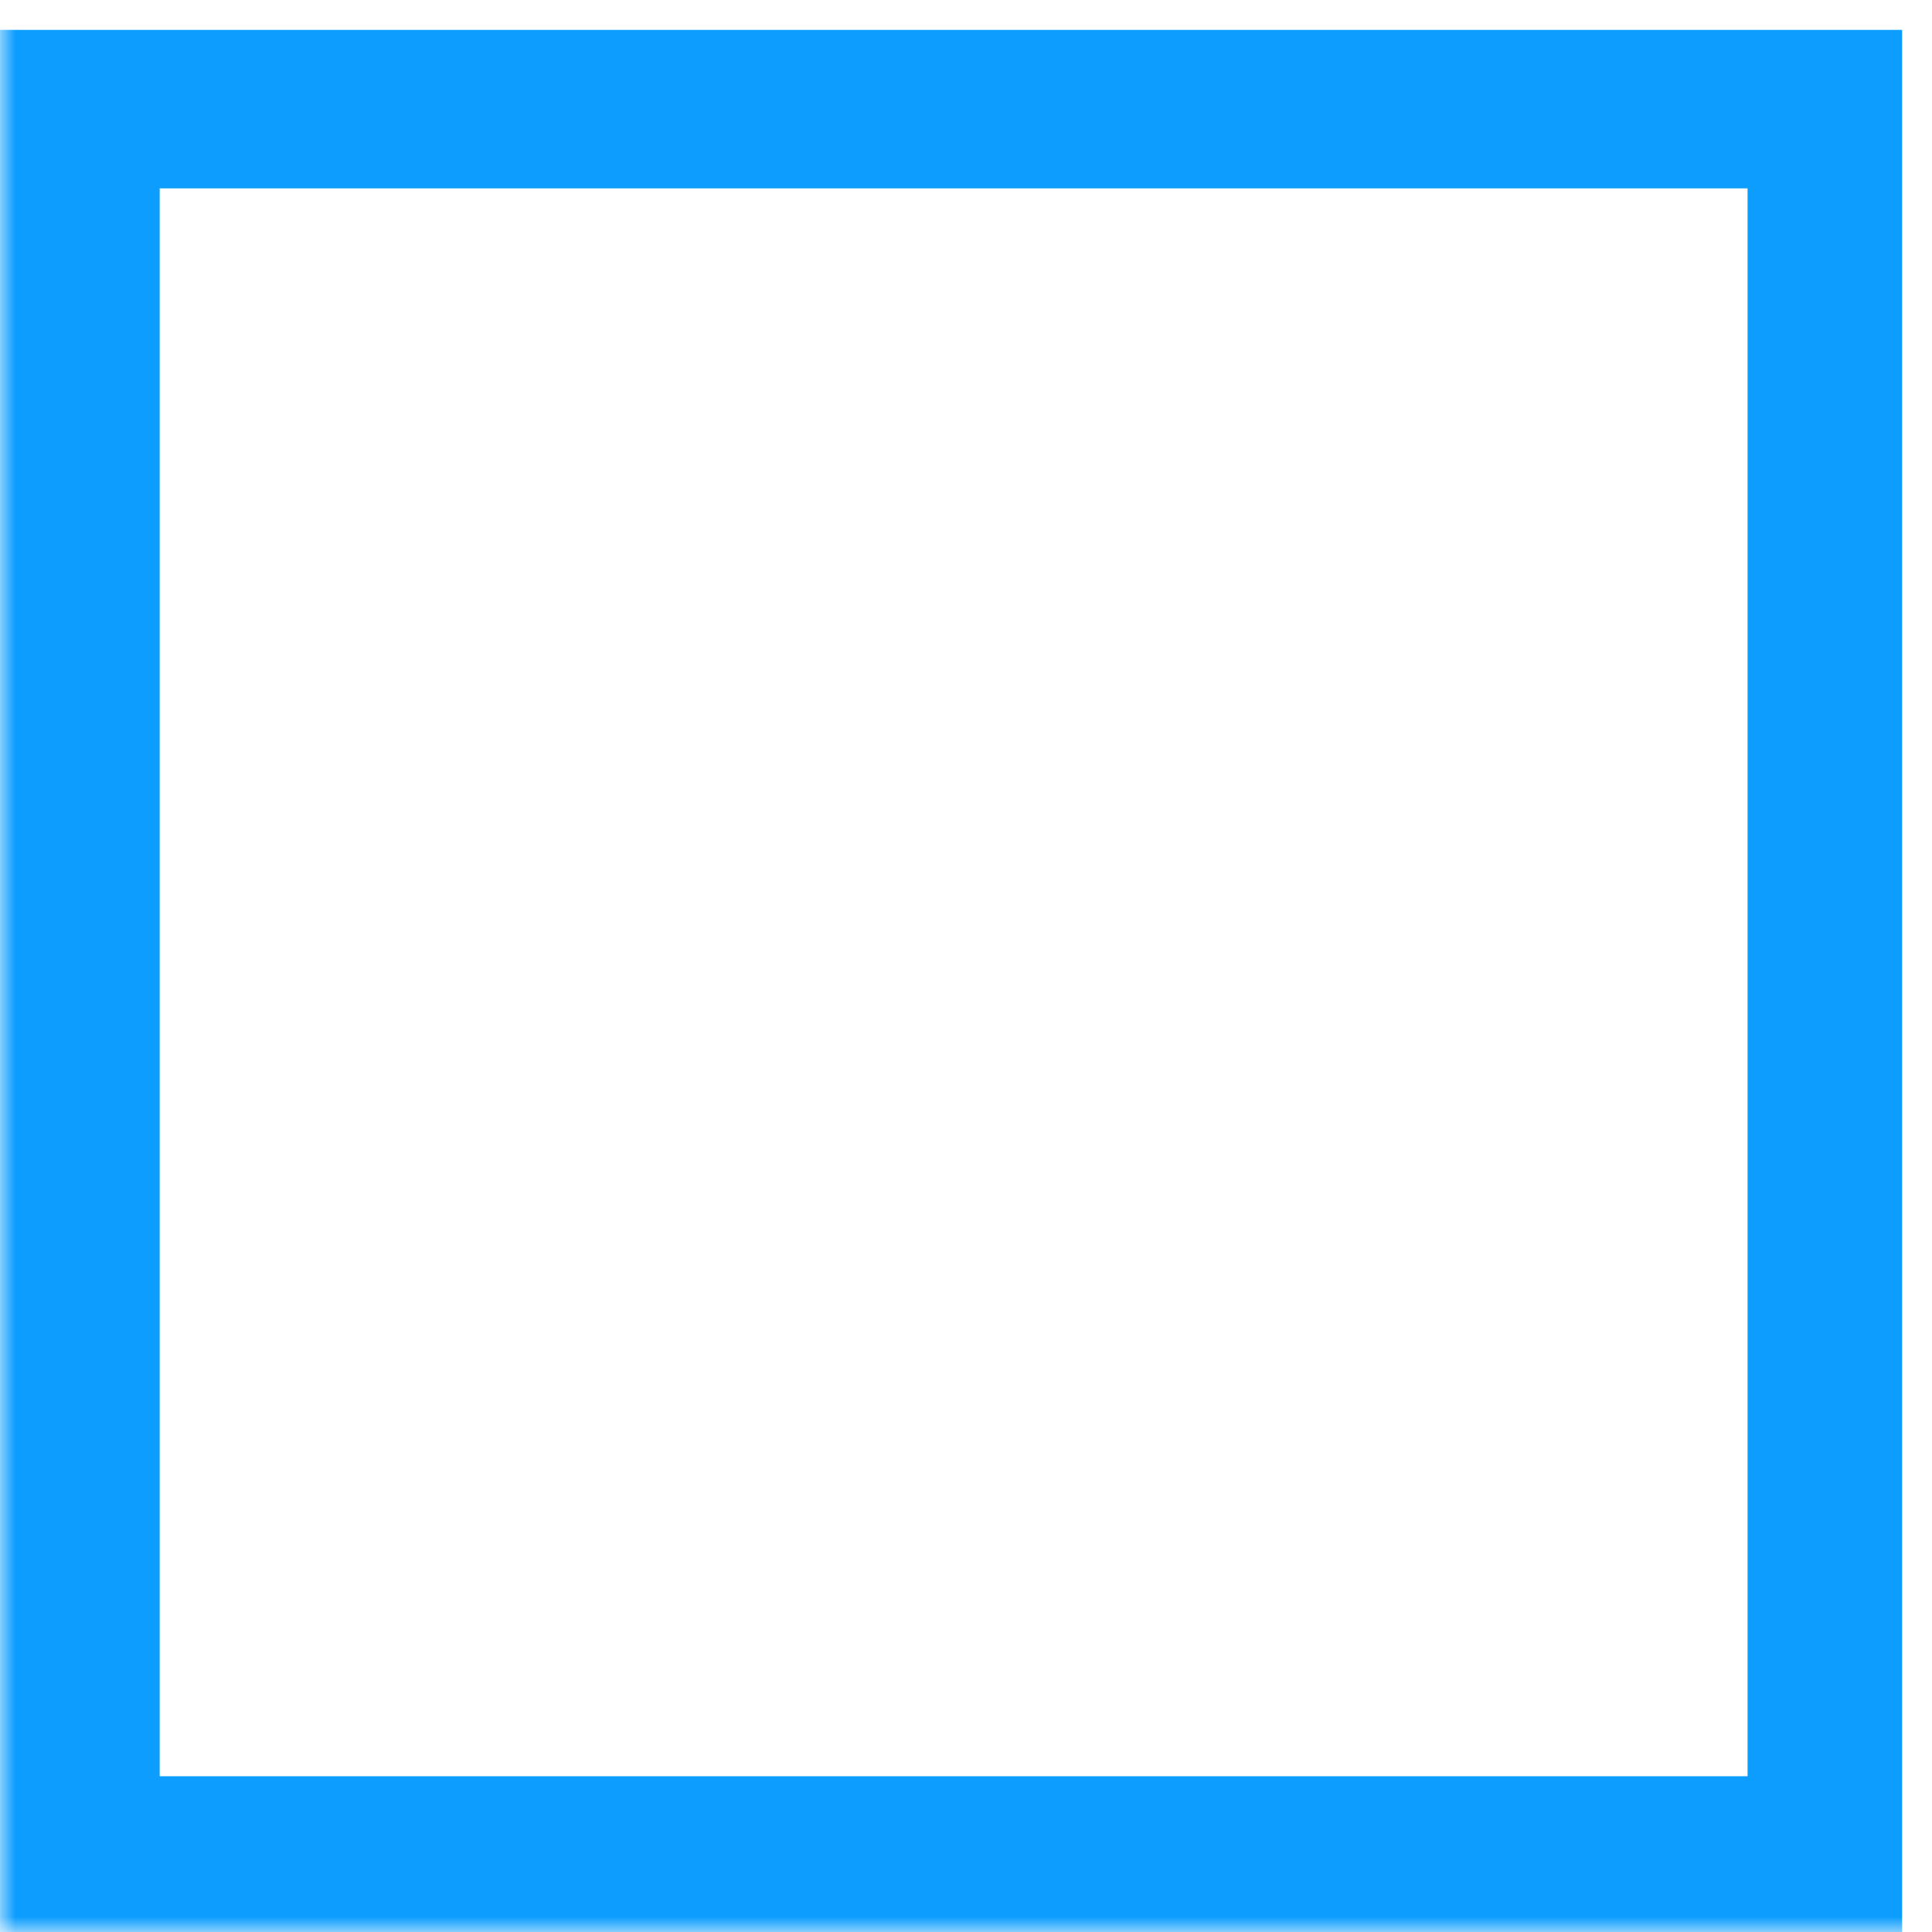 <svg width="64" height="64" viewBox="0 0 64 64" fill="none" xmlns="http://www.w3.org/2000/svg">
<g clip-path="url(#clip0_17_1608)">
<mask id="mask0_17_1608" style="mask-type:luminance" maskUnits="userSpaceOnUse" x="0" y="0" width="64" height="64">
<path d="M64 0H0V64H64V0Z" fill="white"/>
</mask>
<g mask="url(#mask0_17_1608)">
<path d="M63.01 64H0V0.99H63.01V64ZM57.89 6.24H5.29V58.84H57.89V6.24Z" fill="#0C9DFE"/>
</g>
</g>
<defs>
<clipPath id="clip0_17_1608">
<rect width="64" height="64" fill="white"/>
</clipPath>
</defs>
</svg>
